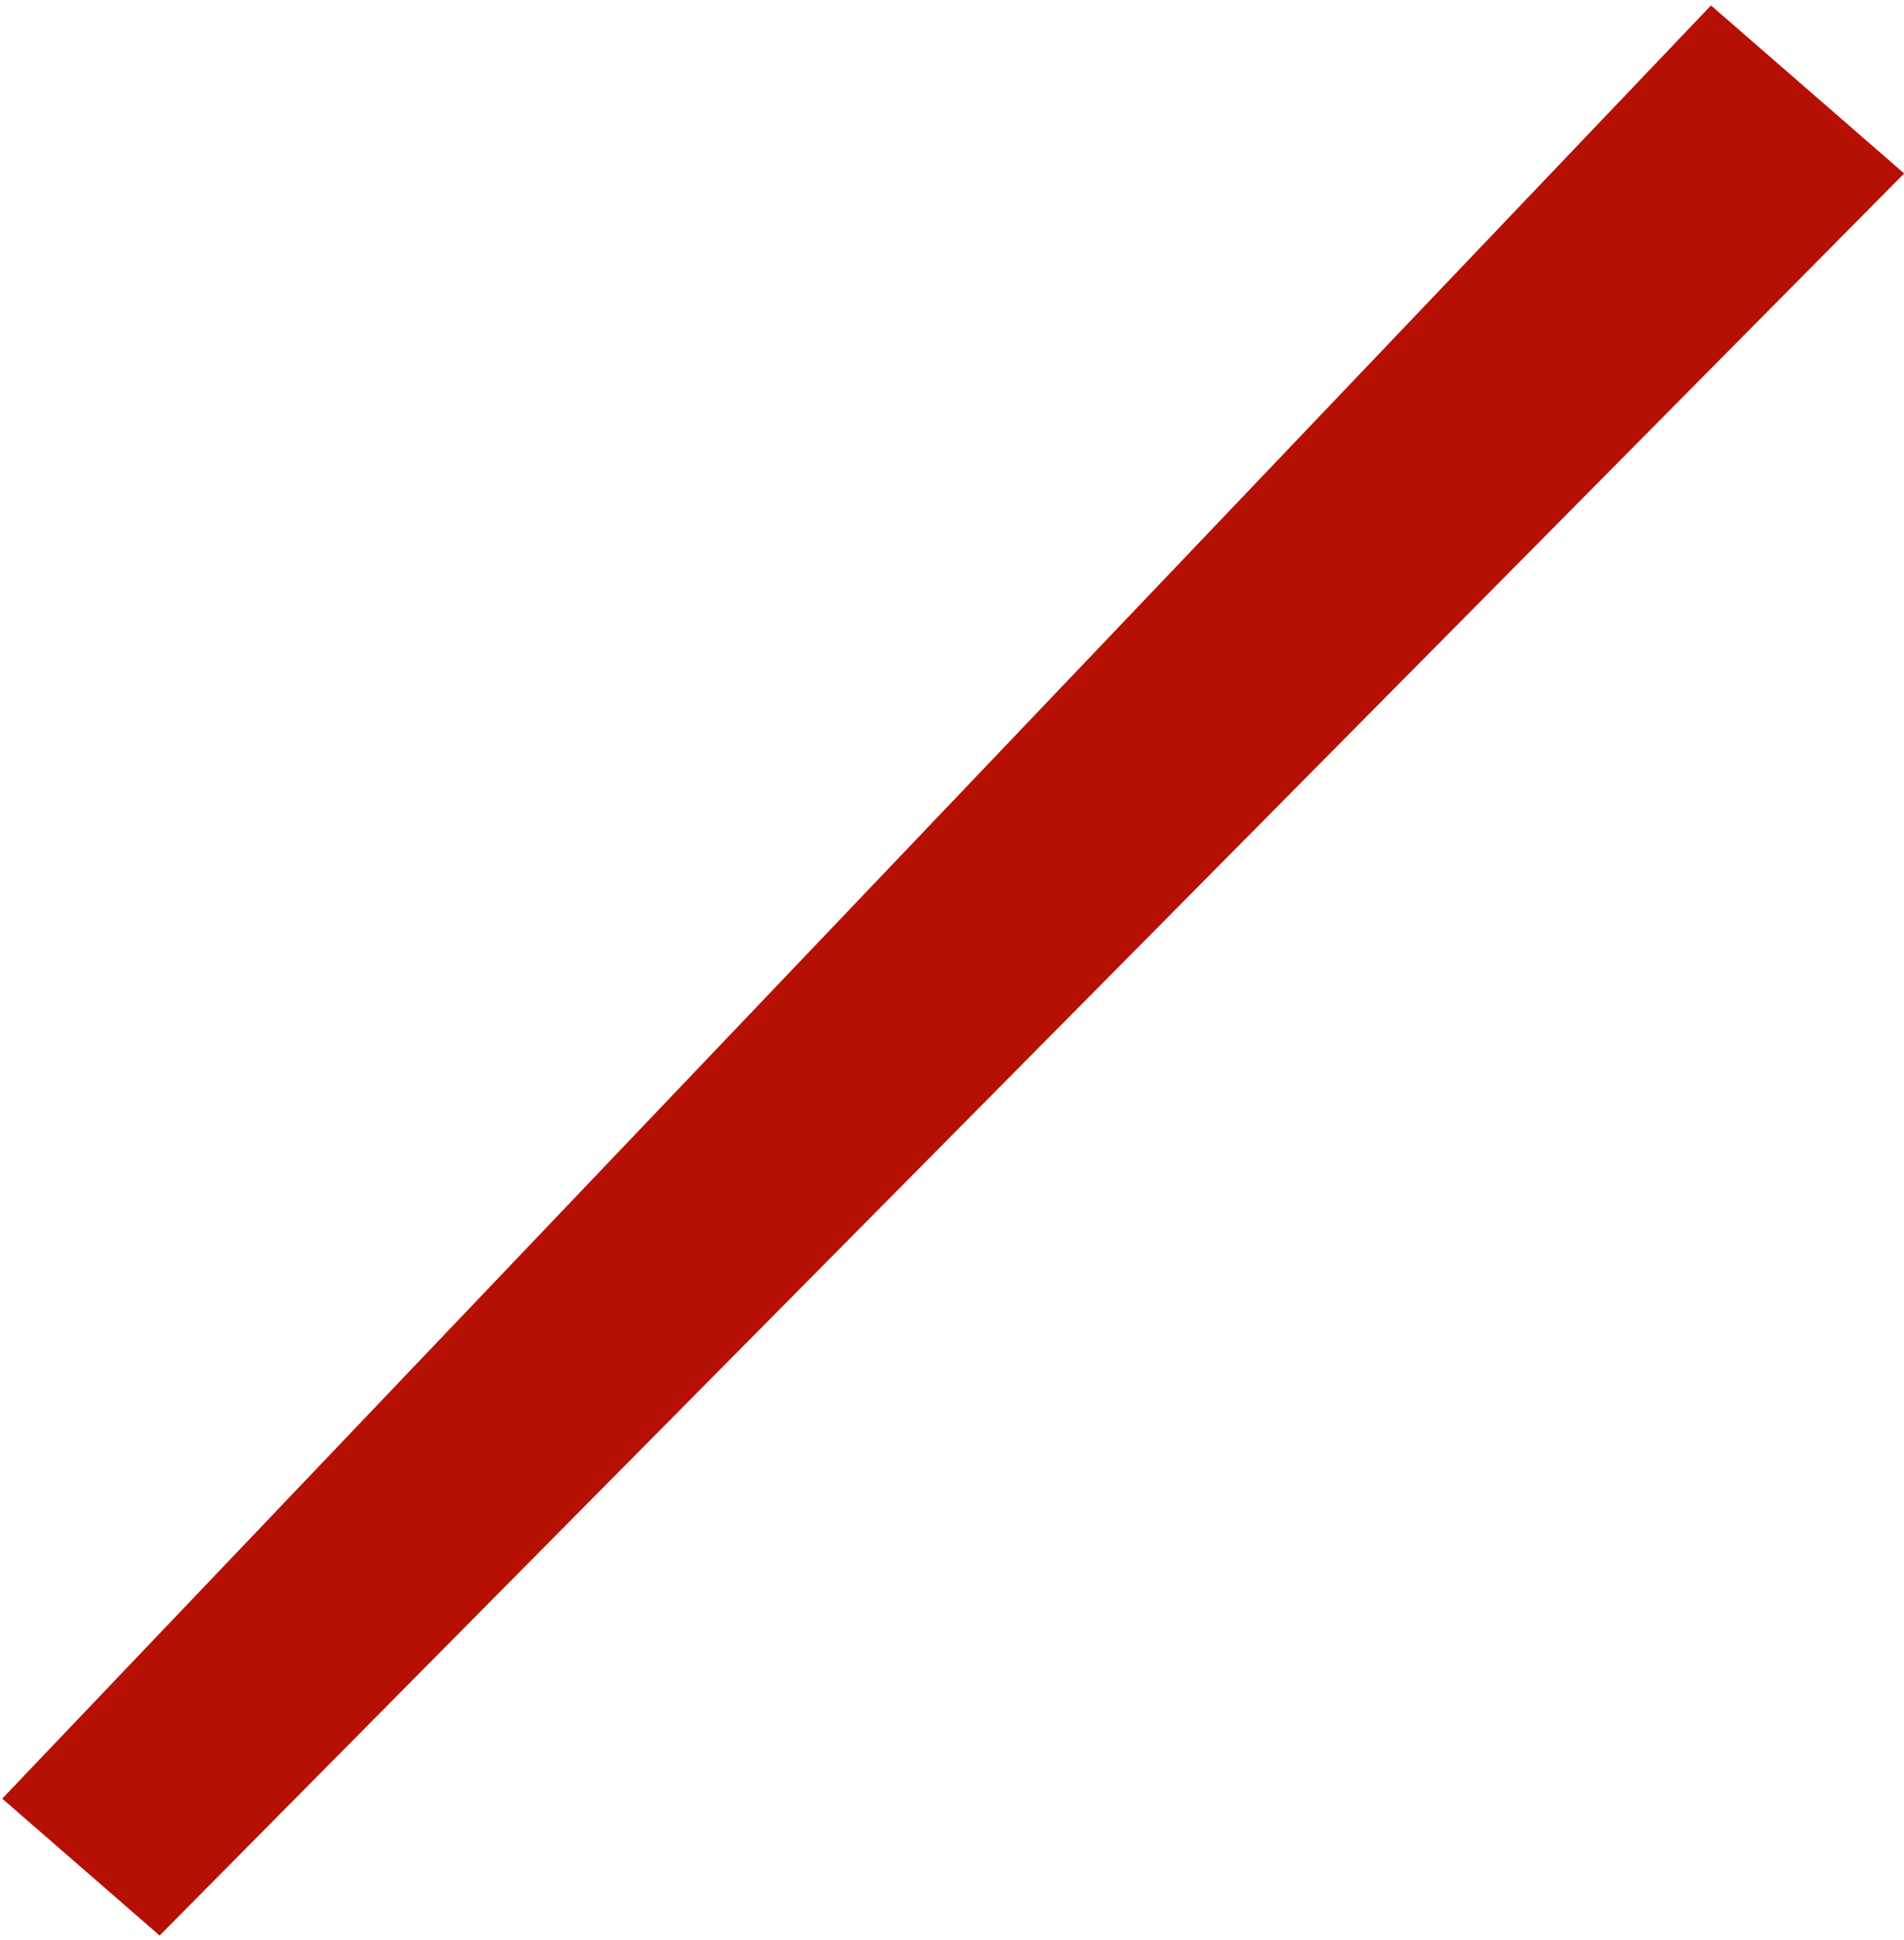 <?xml version="1.0" encoding="UTF-8"?>
<svg width="274px" height="279px" viewBox="0 0 274 279" version="1.1" xmlns="http://www.w3.org/2000/svg" xmlns:xlink="http://www.w3.org/1999/xlink">
    <!-- Generator: Sketch 41 (35326) - http://www.bohemiancoding.com/sketch -->
    <title>2</title>
    <desc>Created with Sketch.</desc>
    <defs></defs>
    <g id="Page-1" stroke="none" stroke-width="1" fill="none" fill-rule="evenodd">
        <g id="Desktop-HD-Copy-12" transform="translate(-1140, -389)" fill="#B61004">
            <polygon id="2" points="1386.224 389.782 1140.318 647.709 1162.972 667.402 1414.026 413.95"></polygon>
        </g>
    </g>
</svg>